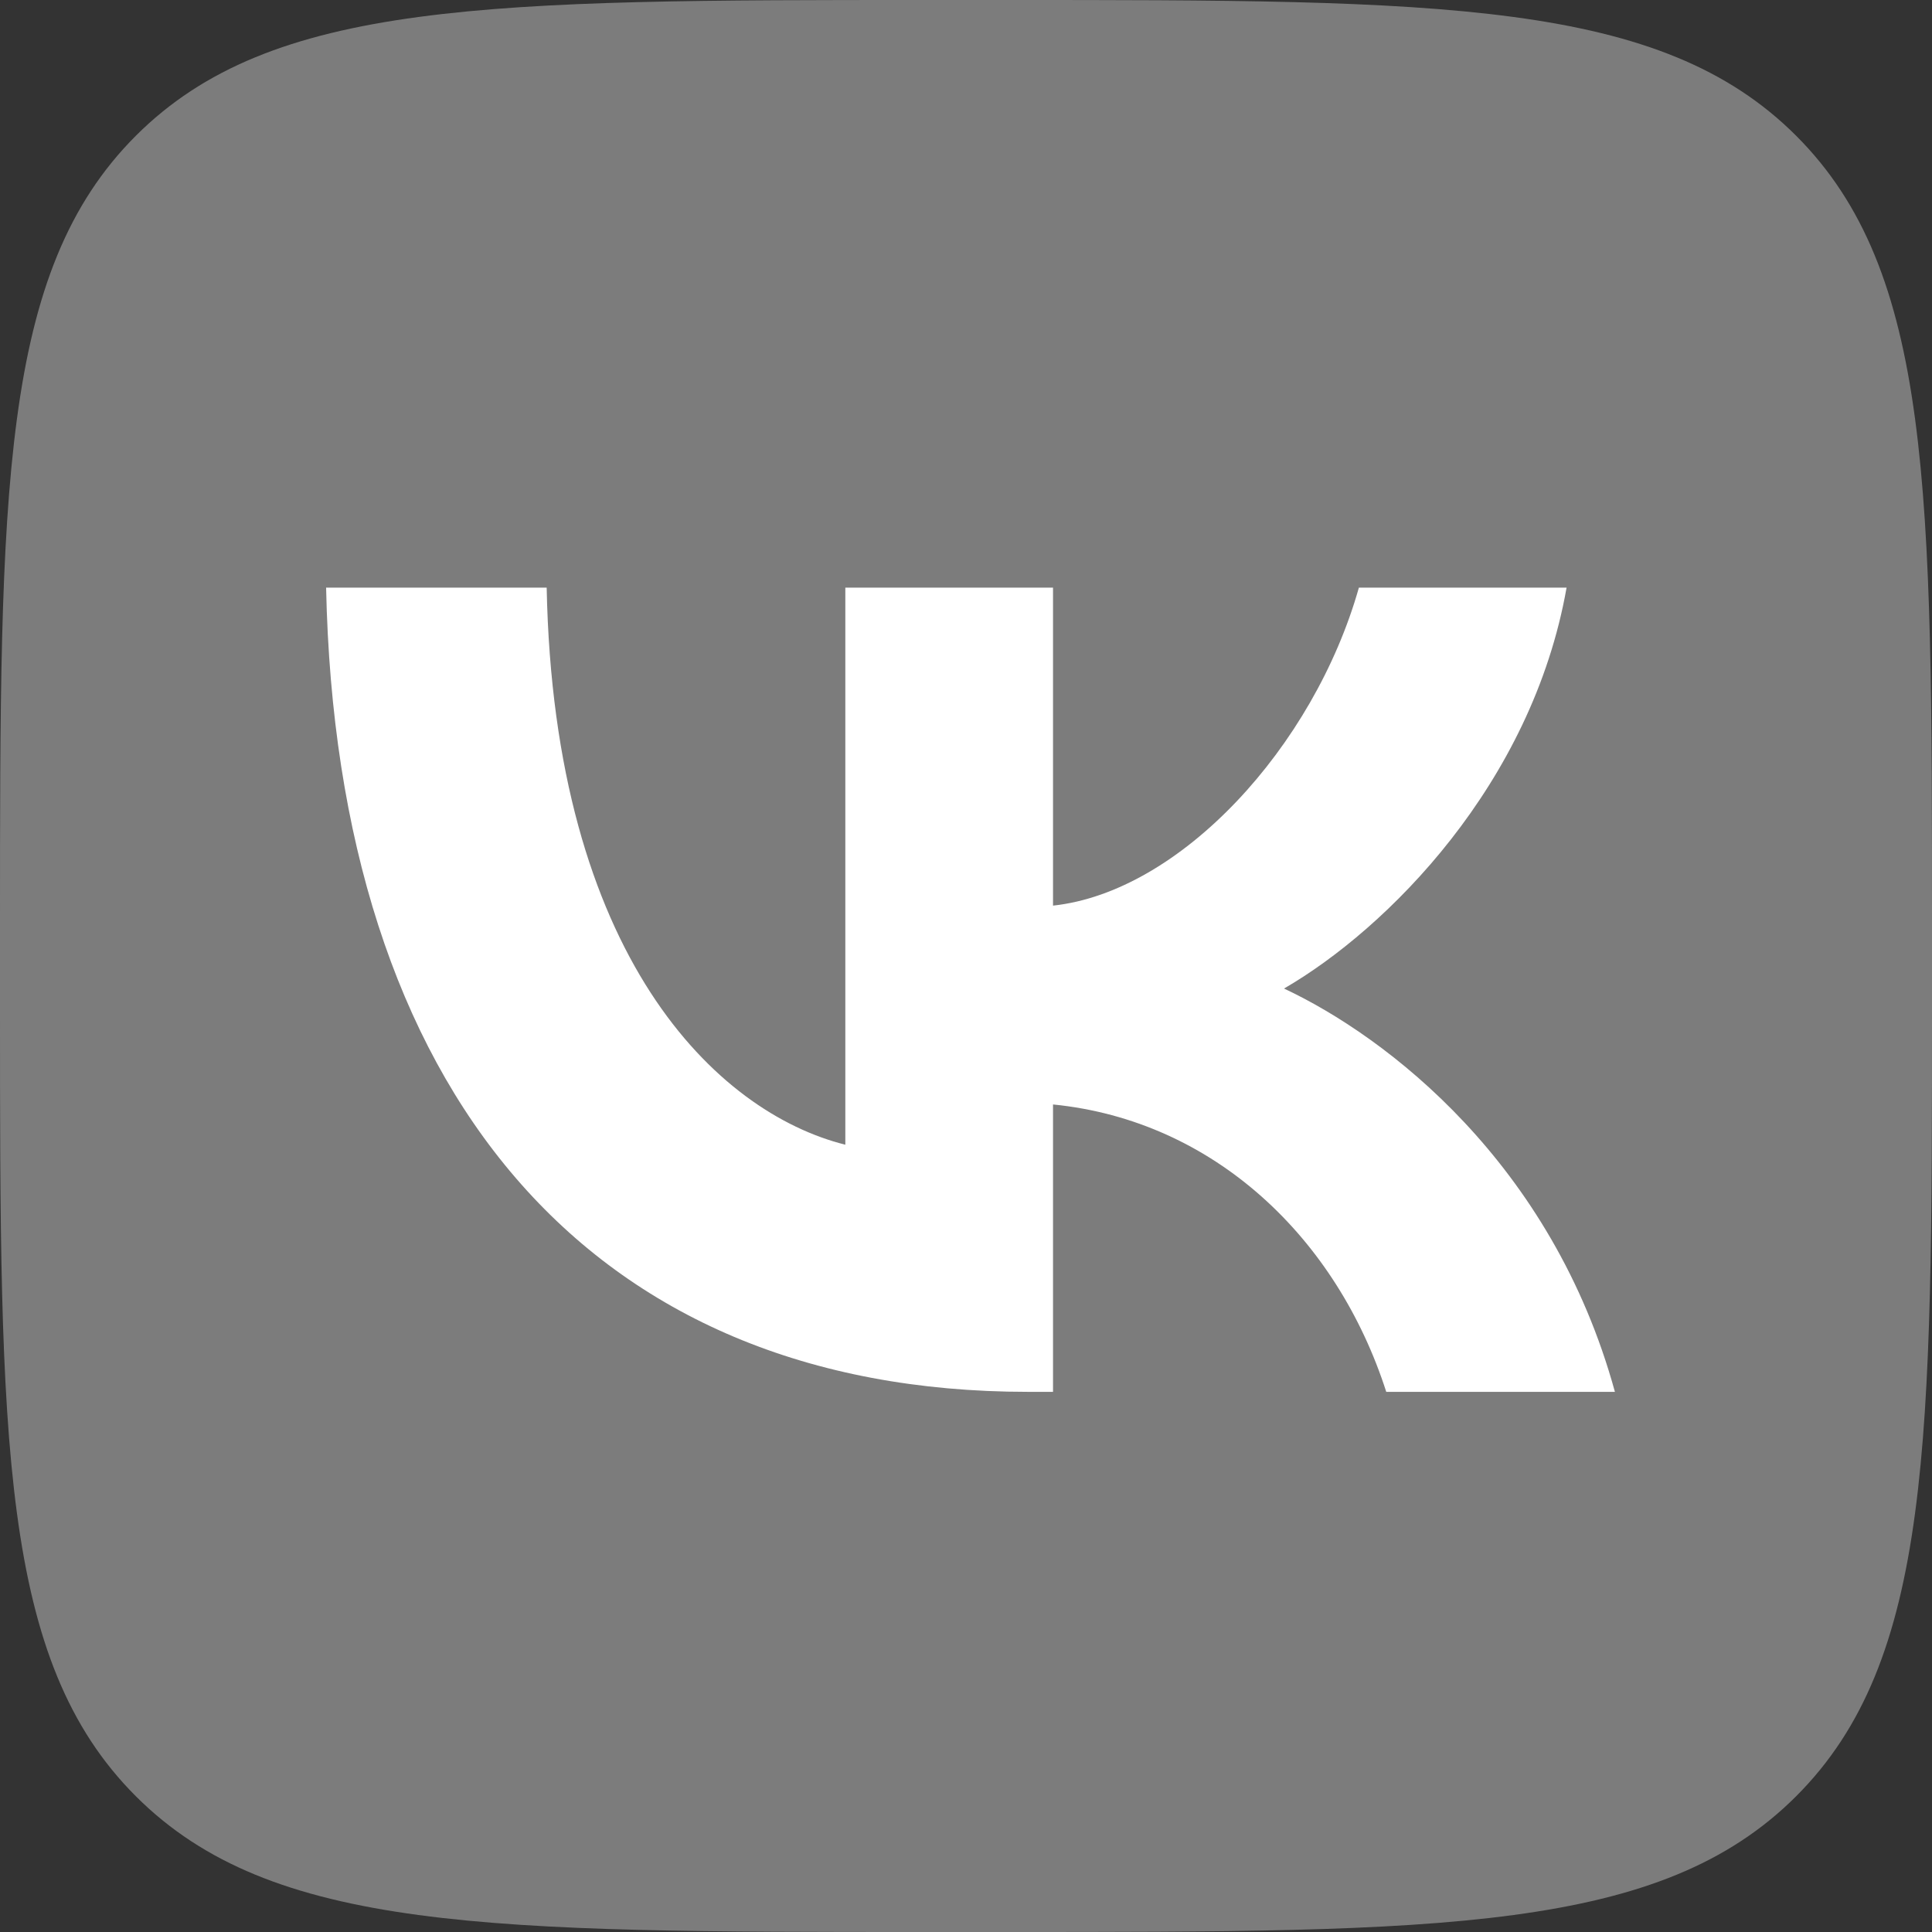 <svg width="48" height="48" viewBox="0 0 48 48" fill="none" xmlns="http://www.w3.org/2000/svg">
<rect x="0" y="0" width="48" height="48" fill="#333333" stroke="none"/>
<g clip-path="url(#clip0_537_2)">
<path d="M0 23.04C0 12.179 0 6.748 3.374 3.374C6.748 0 12.179 0 23.04 0H24.96C35.821 0 41.252 0 44.626 3.374C48 6.748 48 12.179 48 23.04V24.96C48 35.821 48 41.252 44.626 44.626C41.252 48 35.821 48 24.96 48H23.04C12.179 48 6.748 48 3.374 44.626C0 41.252 0 35.821 0 24.96V23.04Z" fill="#7C7C7C"/>
<path d="M25.541 34.58C14.601 34.58 8.362 27.08 8.102 14.6H13.582C13.762 23.76 17.802 27.64 21.002 28.44V14.6H26.162V22.5C29.322 22.16 32.641 18.56 33.761 14.6H38.921C38.061 19.48 34.461 23.08 31.901 24.56C34.461 25.76 38.562 28.9 40.122 34.58H34.441C33.221 30.78 30.182 27.84 26.162 27.44V34.58H25.541Z" fill="white"/>
</g>
<defs>
<clipPath id="clip0_537_2">
<rect width="48" height="48" fill="white"/>
</clipPath>
</defs>
</svg>
